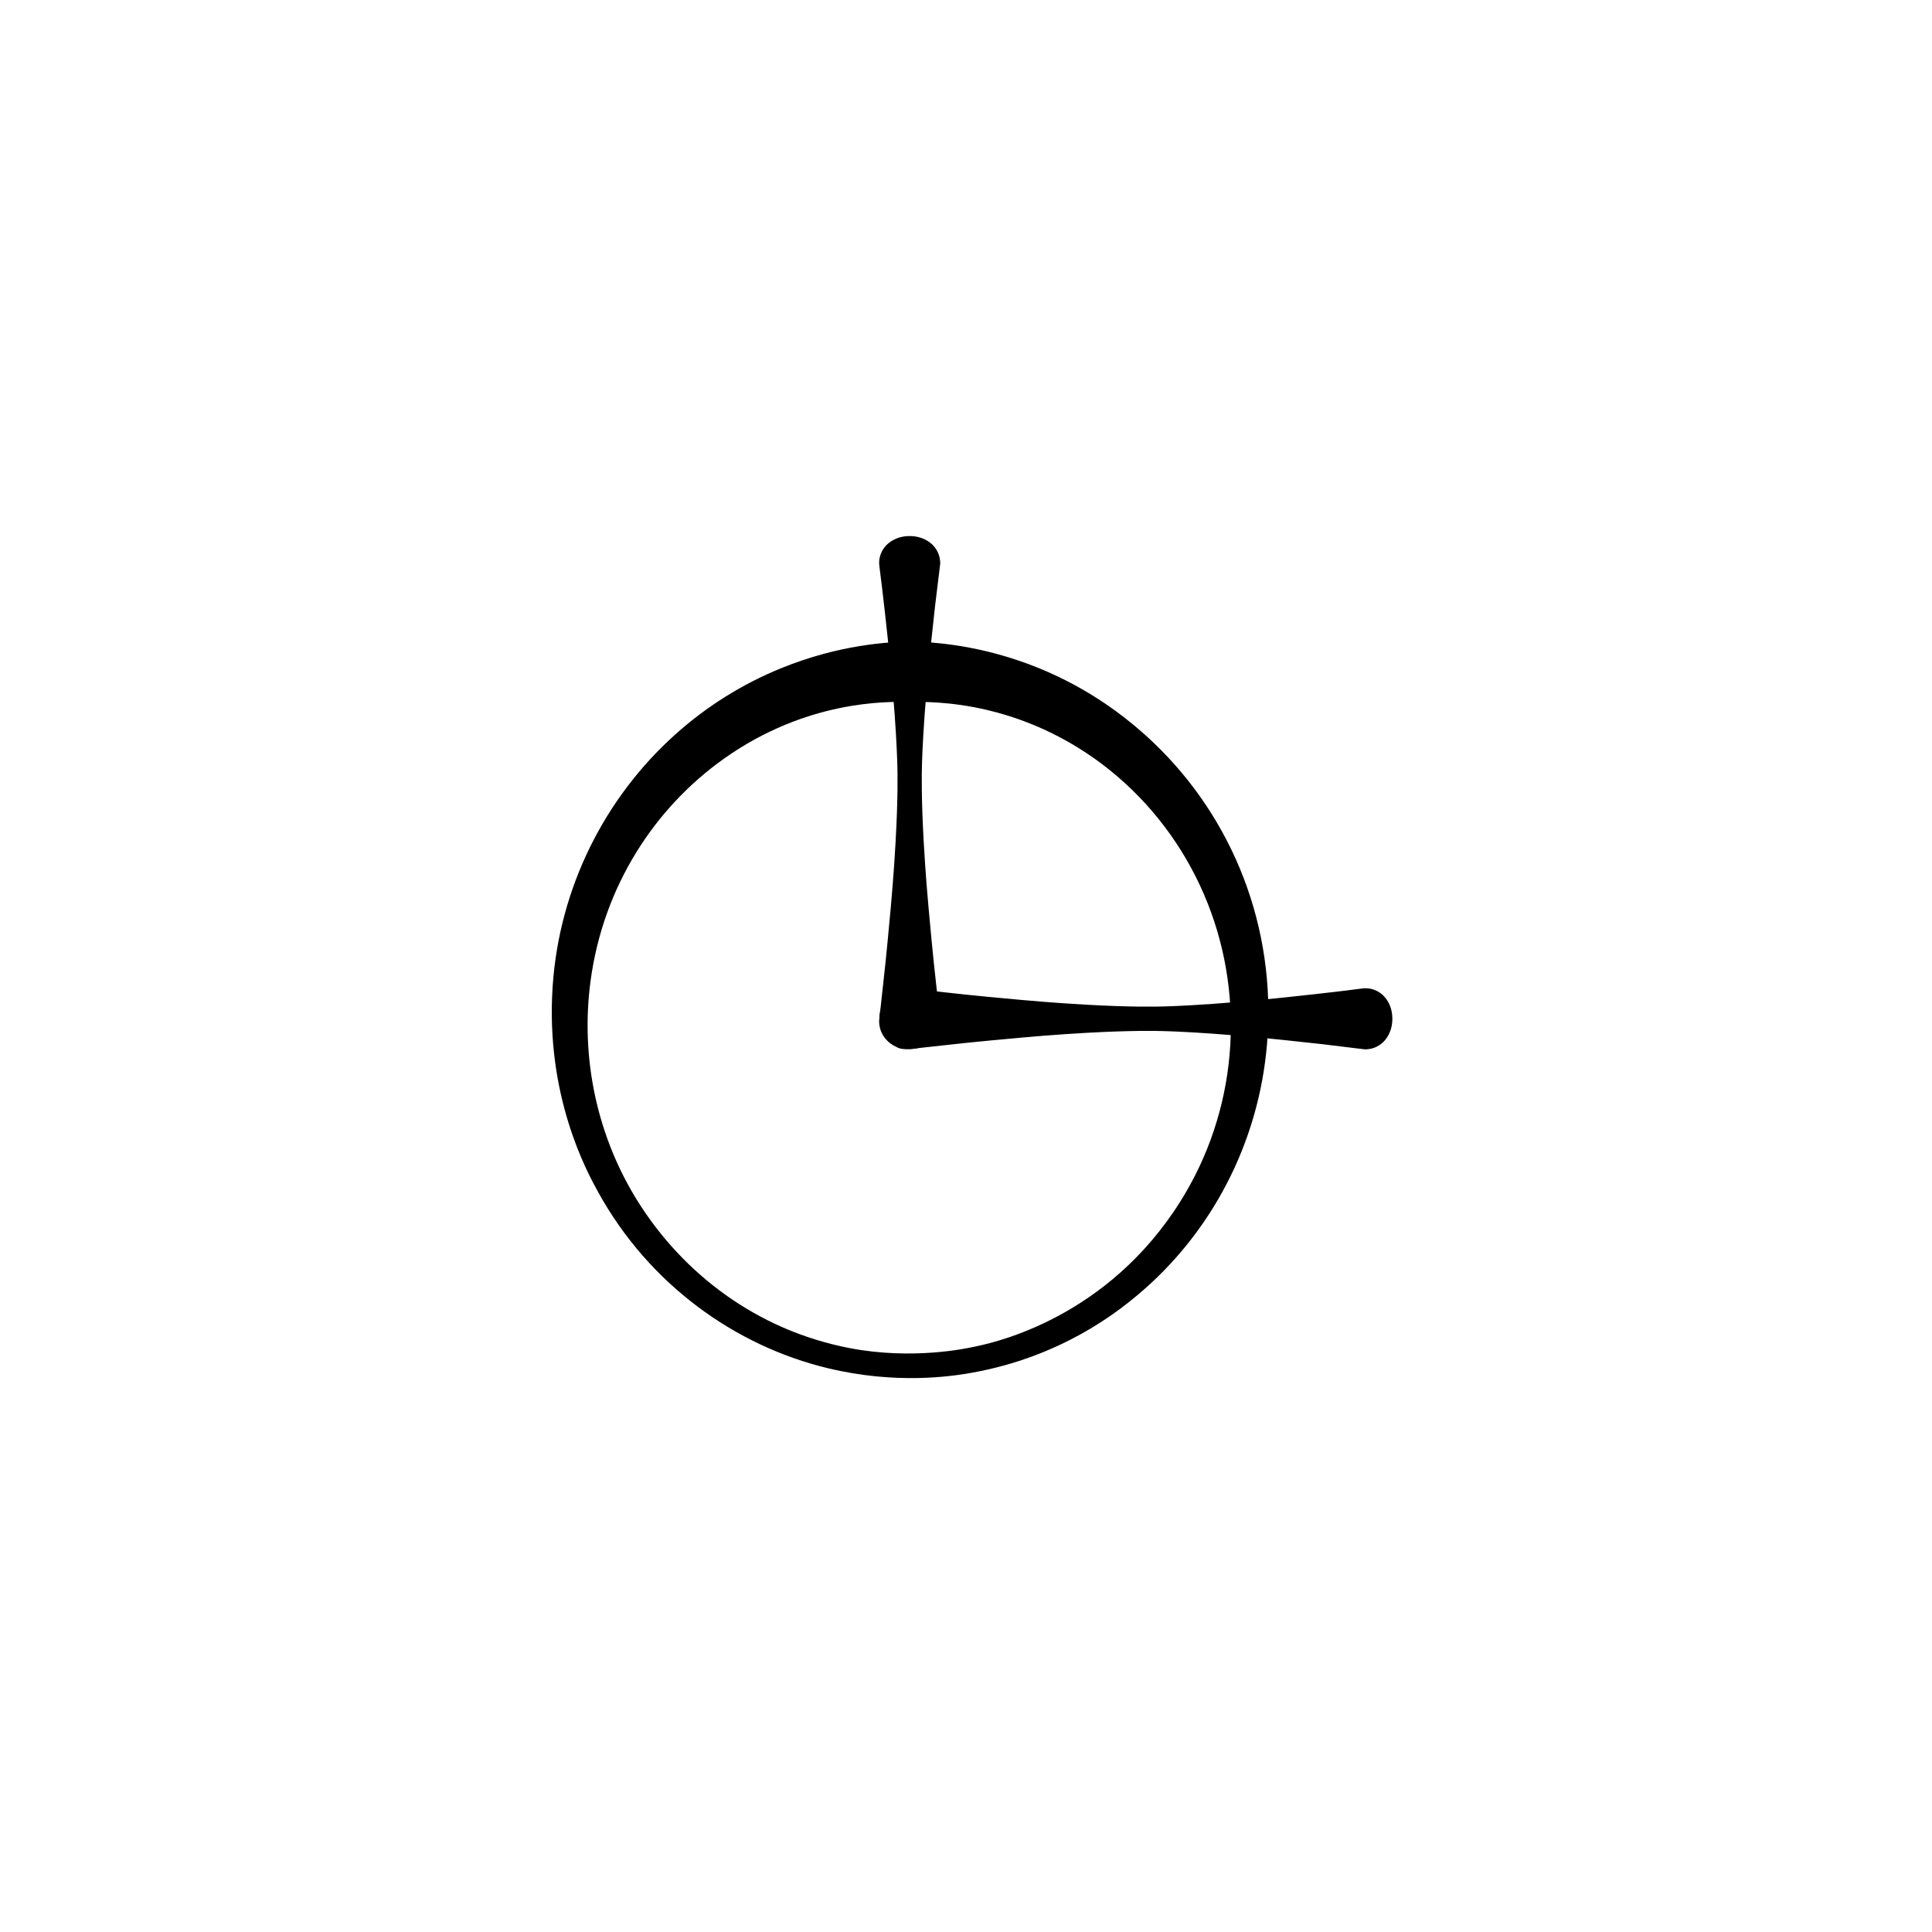 <?xml version="1.0" encoding="UTF-8" standalone="no"?>
<!DOCTYPE svg PUBLIC "-//W3C//DTD SVG 1.1//EN" "http://www.w3.org/Graphics/SVG/1.1/DTD/svg11.dtd">
<svg width="100%" height="100%" viewBox="0 0 1080 1080" version="1.1" xmlns="http://www.w3.org/2000/svg" xmlns:xlink="http://www.w3.org/1999/xlink" xml:space="preserve" xmlns:serif="http://www.serif.com/" style="fill-rule:evenodd;clip-rule:evenodd;stroke-linejoin:round;stroke-miterlimit:2;">
    <g id="Temporal">
        <g transform="matrix(1,0,0,1,-63.5,19.5)">
            <path d="M571.998,339.076C585.393,339.434 650.854,340.581 708.617,395.935C752.622,438.105 777.101,498.776 771.803,563.736C767.267,619.356 740.608,670.005 699.274,704.536C688.152,713.827 656.822,738.921 606.872,747.855C594.853,750.004 564.446,754.486 526.363,745.356C474.737,732.98 426.469,698.722 397.874,646.895C391.601,635.525 368.294,593.041 372.445,531.727C376.173,476.68 401.608,426.383 440.966,391.083C458.317,375.521 478.316,362.904 500.203,354.011C533.018,340.679 560.148,339.436 571.998,339.076ZM572.002,372.922C559.044,372.601 514.105,371.967 468.092,404.68C429.542,432.087 400.726,475.812 393.621,528.9C387.916,571.53 397.017,615.825 420.632,653.022C445.195,691.712 485.71,723.954 538.475,734.102C573.814,740.898 604.096,734.157 607.16,733.534C615.651,731.809 677.308,720.052 719.594,657.84C754.165,606.979 759.878,544.409 740.68,490.977C720.394,434.52 673.577,391.158 615.436,377.415C594.721,372.518 578.294,372.793 572.002,372.922Z"/>
        </g>
        <g transform="matrix(1,0,0,1,-63.5,19.5)">
            <path d="M572,280.162C579.889,280.162 584.078,284.331 584.86,285.109C585.396,285.642 588.482,288.713 588.975,293.618C589.178,295.636 589.087,295.639 588.838,297.655C586.142,319.39 586.144,319.387 583.839,341.164C583.508,344.299 581.683,361.54 580.344,380.421C579.163,397.094 578.927,406.395 578.87,408.656C578.784,412.065 578.436,425.787 579.868,451.27C580.033,454.206 580.906,469.742 582.569,487.929C585.376,518.635 585.494,518.62 588.841,549.27C588.905,549.853 589.371,554.124 588.173,556.571C587.237,558.483 586.238,560.447 584.733,561.952C583.164,563.521 581.223,564.78 579.157,565.588C572,568.384 565.91,566.004 564.843,565.588C562.777,564.78 560.836,563.521 559.267,561.952C558.728,561.413 555.645,558.33 555.081,553.399C554.845,551.338 554.933,551.334 555.159,549.27C558.506,518.619 558.624,518.633 561.431,487.929C563.094,469.742 563.967,454.206 564.132,451.27C565.564,425.787 565.216,412.065 565.13,408.656C565.073,406.395 564.837,397.094 563.656,380.421C562.317,361.54 560.492,344.299 560.161,341.164C557.228,313.455 555.538,300.526 555.077,297C554.169,290.055 558.428,285.818 559.14,285.109C559.922,284.331 564.111,280.162 572,280.162Z"/>
        </g>
        <g transform="matrix(1,0,0,1,-63.5,19.5)">
            <path d="M841.838,550C841.838,557.889 837.669,562.078 836.891,562.86C836.358,563.396 833.287,566.482 828.382,566.975C826.364,567.178 826.361,567.087 824.345,566.838C802.61,564.142 802.613,564.144 780.836,561.839C777.701,561.508 760.46,559.683 741.579,558.344C724.906,557.163 715.605,556.927 713.344,556.87C709.935,556.784 696.213,556.436 670.73,557.868C667.794,558.033 652.258,558.906 634.071,560.569C603.365,563.376 603.38,563.494 572.73,566.841C572.147,566.905 567.876,567.371 565.429,566.173C563.517,565.237 561.553,564.238 560.048,562.733C558.479,561.164 557.22,559.223 556.412,557.157C553.616,550 555.996,543.91 556.412,542.843C557.22,540.777 558.479,538.836 560.048,537.267C560.587,536.728 563.67,533.645 568.601,533.081C570.662,532.845 570.666,532.933 572.73,533.159C603.381,536.506 603.367,536.624 634.071,539.431C652.258,541.094 667.794,541.967 670.73,542.132C696.213,543.564 709.935,543.216 713.344,543.13C715.605,543.073 724.906,542.837 741.579,541.656C760.46,540.317 777.701,538.492 780.836,538.161C808.545,535.228 821.474,533.538 825,533.077C831.945,532.169 836.182,536.428 836.891,537.14C837.669,537.922 841.838,542.111 841.838,550Z"/>
        </g>
    </g>
</svg>
